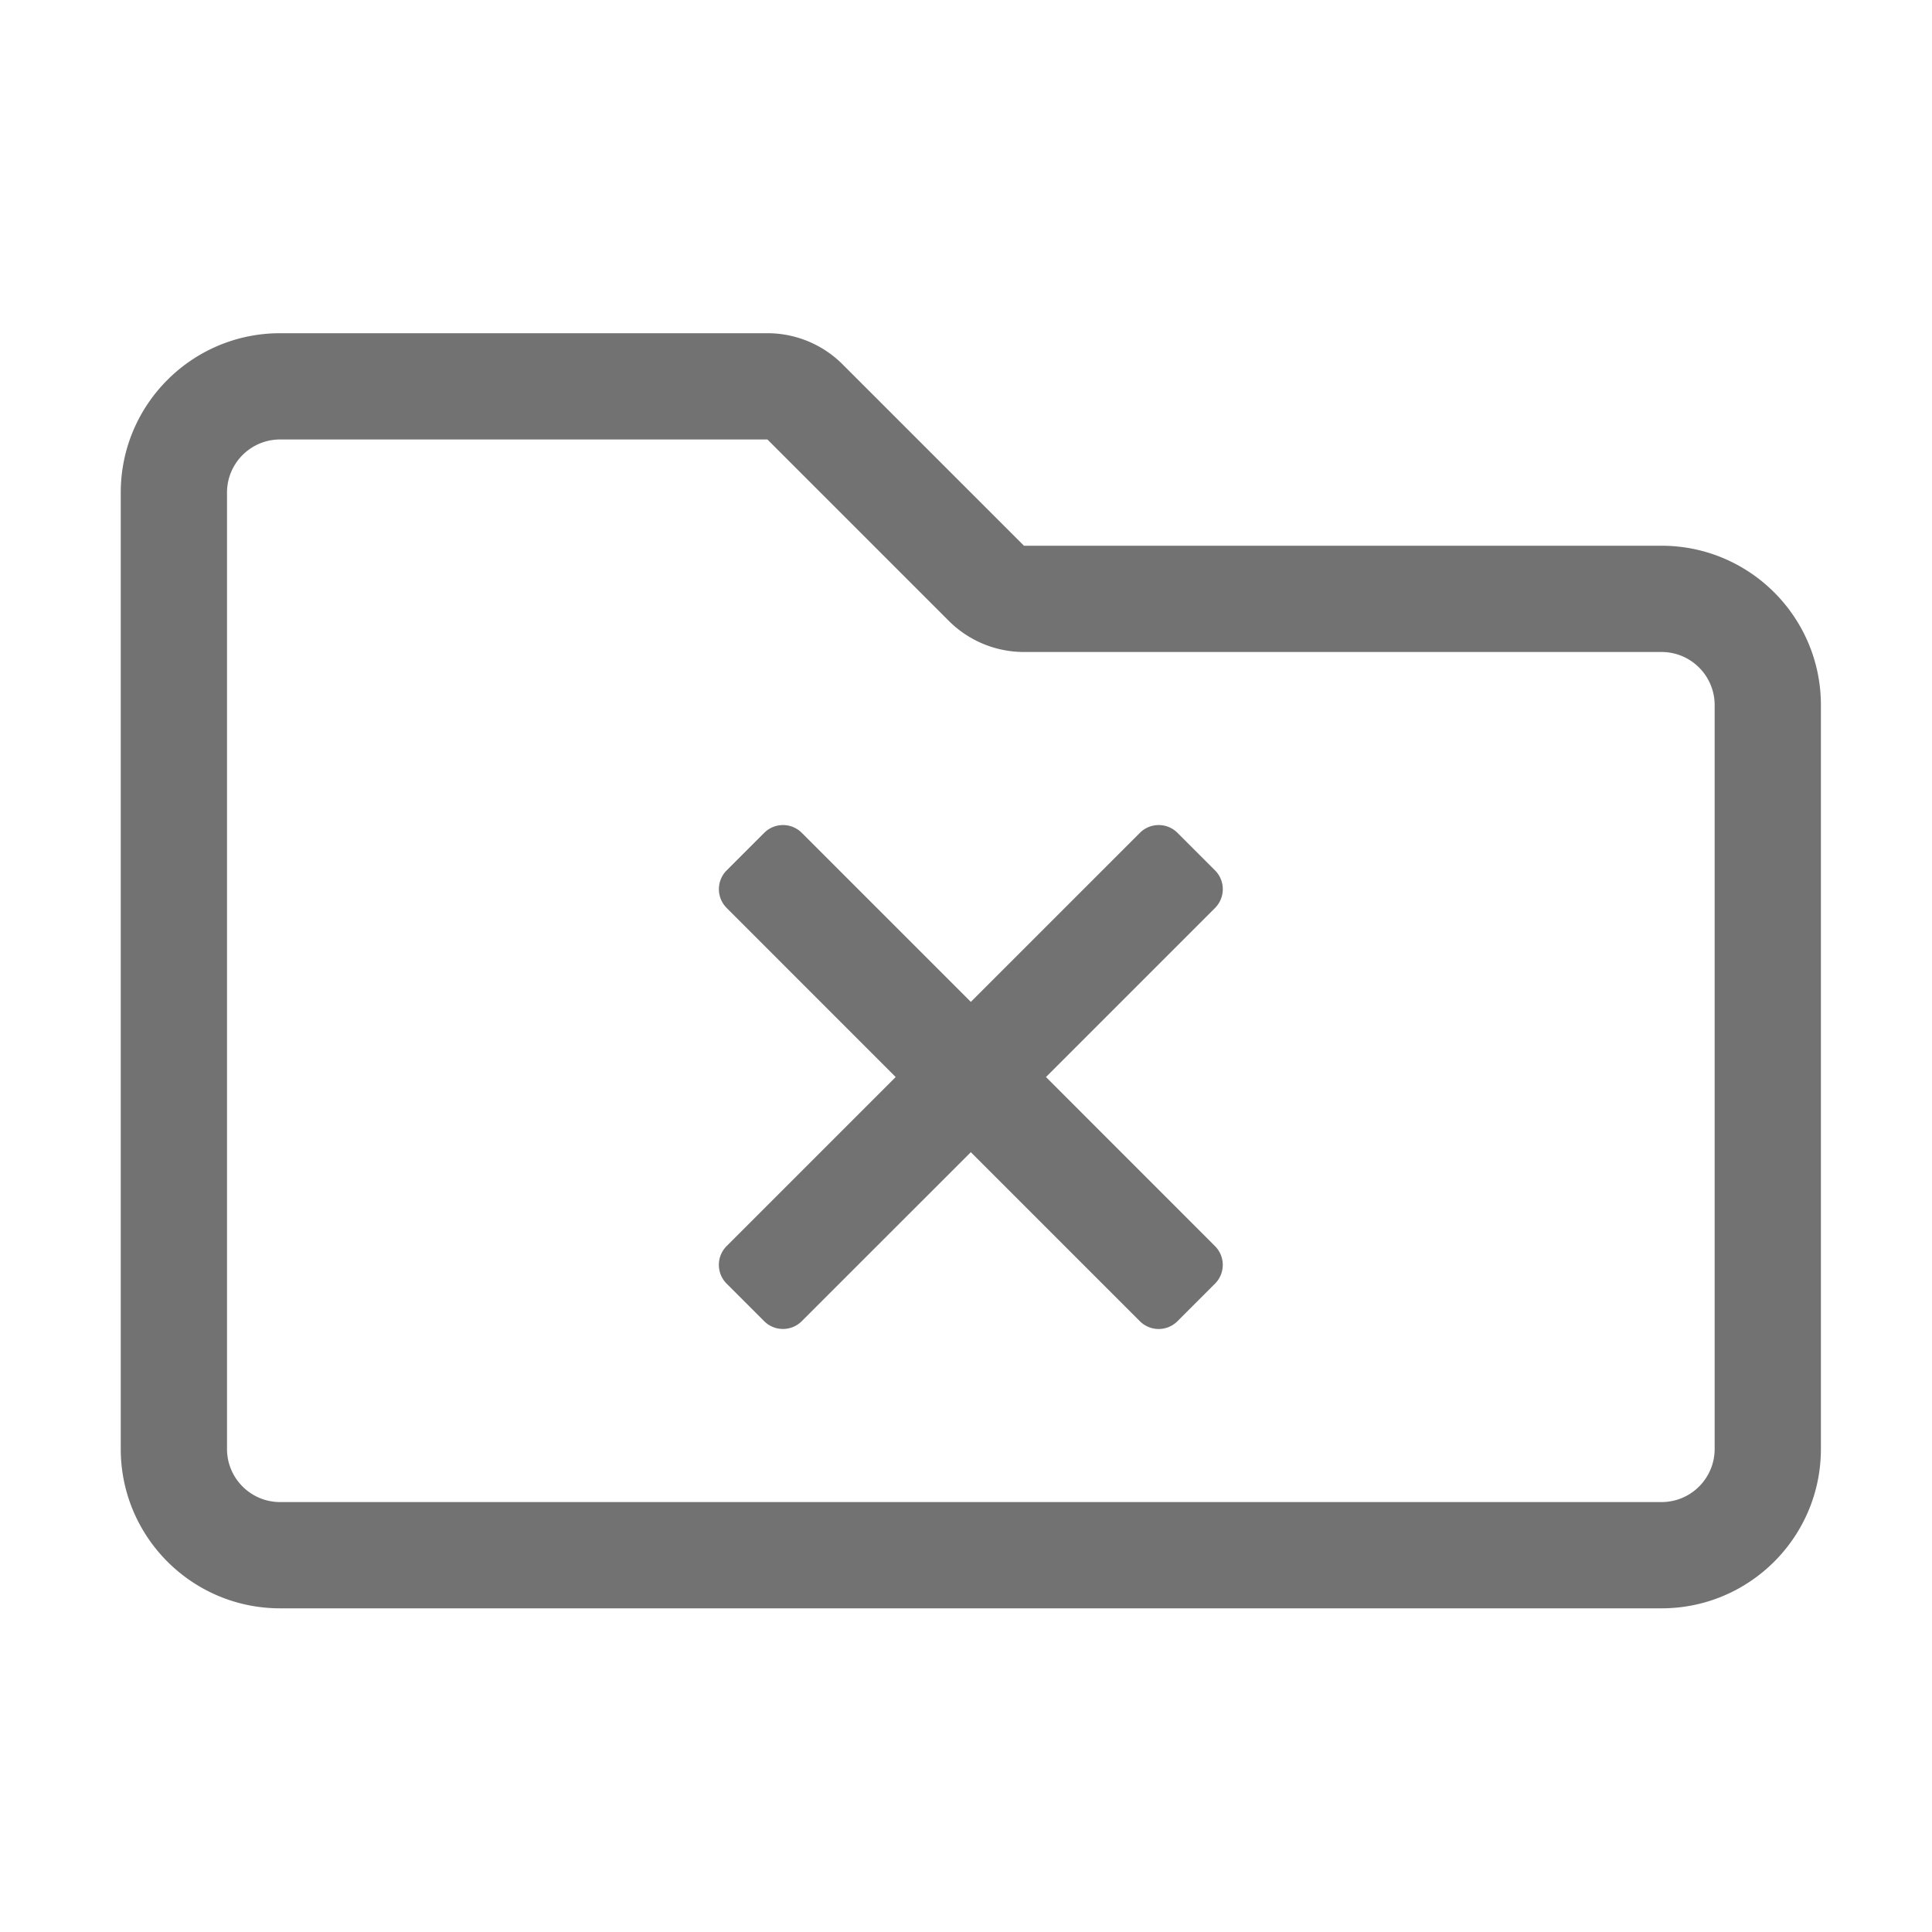 ﻿<?xml version='1.0' encoding='UTF-8'?>
<svg viewBox="-2 -1.999 32 32" xmlns="http://www.w3.org/2000/svg">
  <g transform="matrix(0.055, 0, 0, 0.055, 0, 0)">
    <path d="M329.54, 225.77L318.23, 214.46C315.11, 211.34 310.04, 211.34 306.92, 214.46L256, 265.37L205.09, 214.46C201.97, 211.34 196.9, 211.34 193.78, 214.46L182.47, 225.77C179.35, 228.89 179.35, 233.96 182.47, 237.08L233.37, 288L182.46, 338.91C179.34, 342.03 179.34, 347.1 182.46, 350.22L193.77, 361.53C196.89, 364.65 201.96, 364.65 205.08, 361.53L256, 310.63L306.91, 361.54C310.03, 364.66 315.1, 364.66 318.22, 361.54L329.53, 350.23C332.65, 347.11 332.65, 342.04 329.53, 338.92L278.63, 288L329.54, 237.09A8.015 8.015 0 0 0 329.54, 225.77zM194.74, 96L249.37, 150.63C255.37, 156.63 263.51, 160 272, 160L464, 160C472.84, 160 480, 167.16 480, 176L480, 400C480, 408.84 472.84, 416 464, 416L48, 416C39.16, 416 32, 408.84 32, 400L32, 112C32, 103.16 39.16, 96 48, 96L194.74, 96M48, 64C21.49, 64 0, 85.49 0, 112L0, 400C0, 426.51 21.49, 448 48, 448L464, 448C490.51, 448 512, 426.51 512, 400L512, 176C512, 149.49 490.51, 128 464, 128L272, 128L217.37, 73.37C211.37, 67.37 203.23, 64 194.74, 64L48, 64z" fill="#727272" fill-opacity="1" class="Black" />
  </g>
</svg>